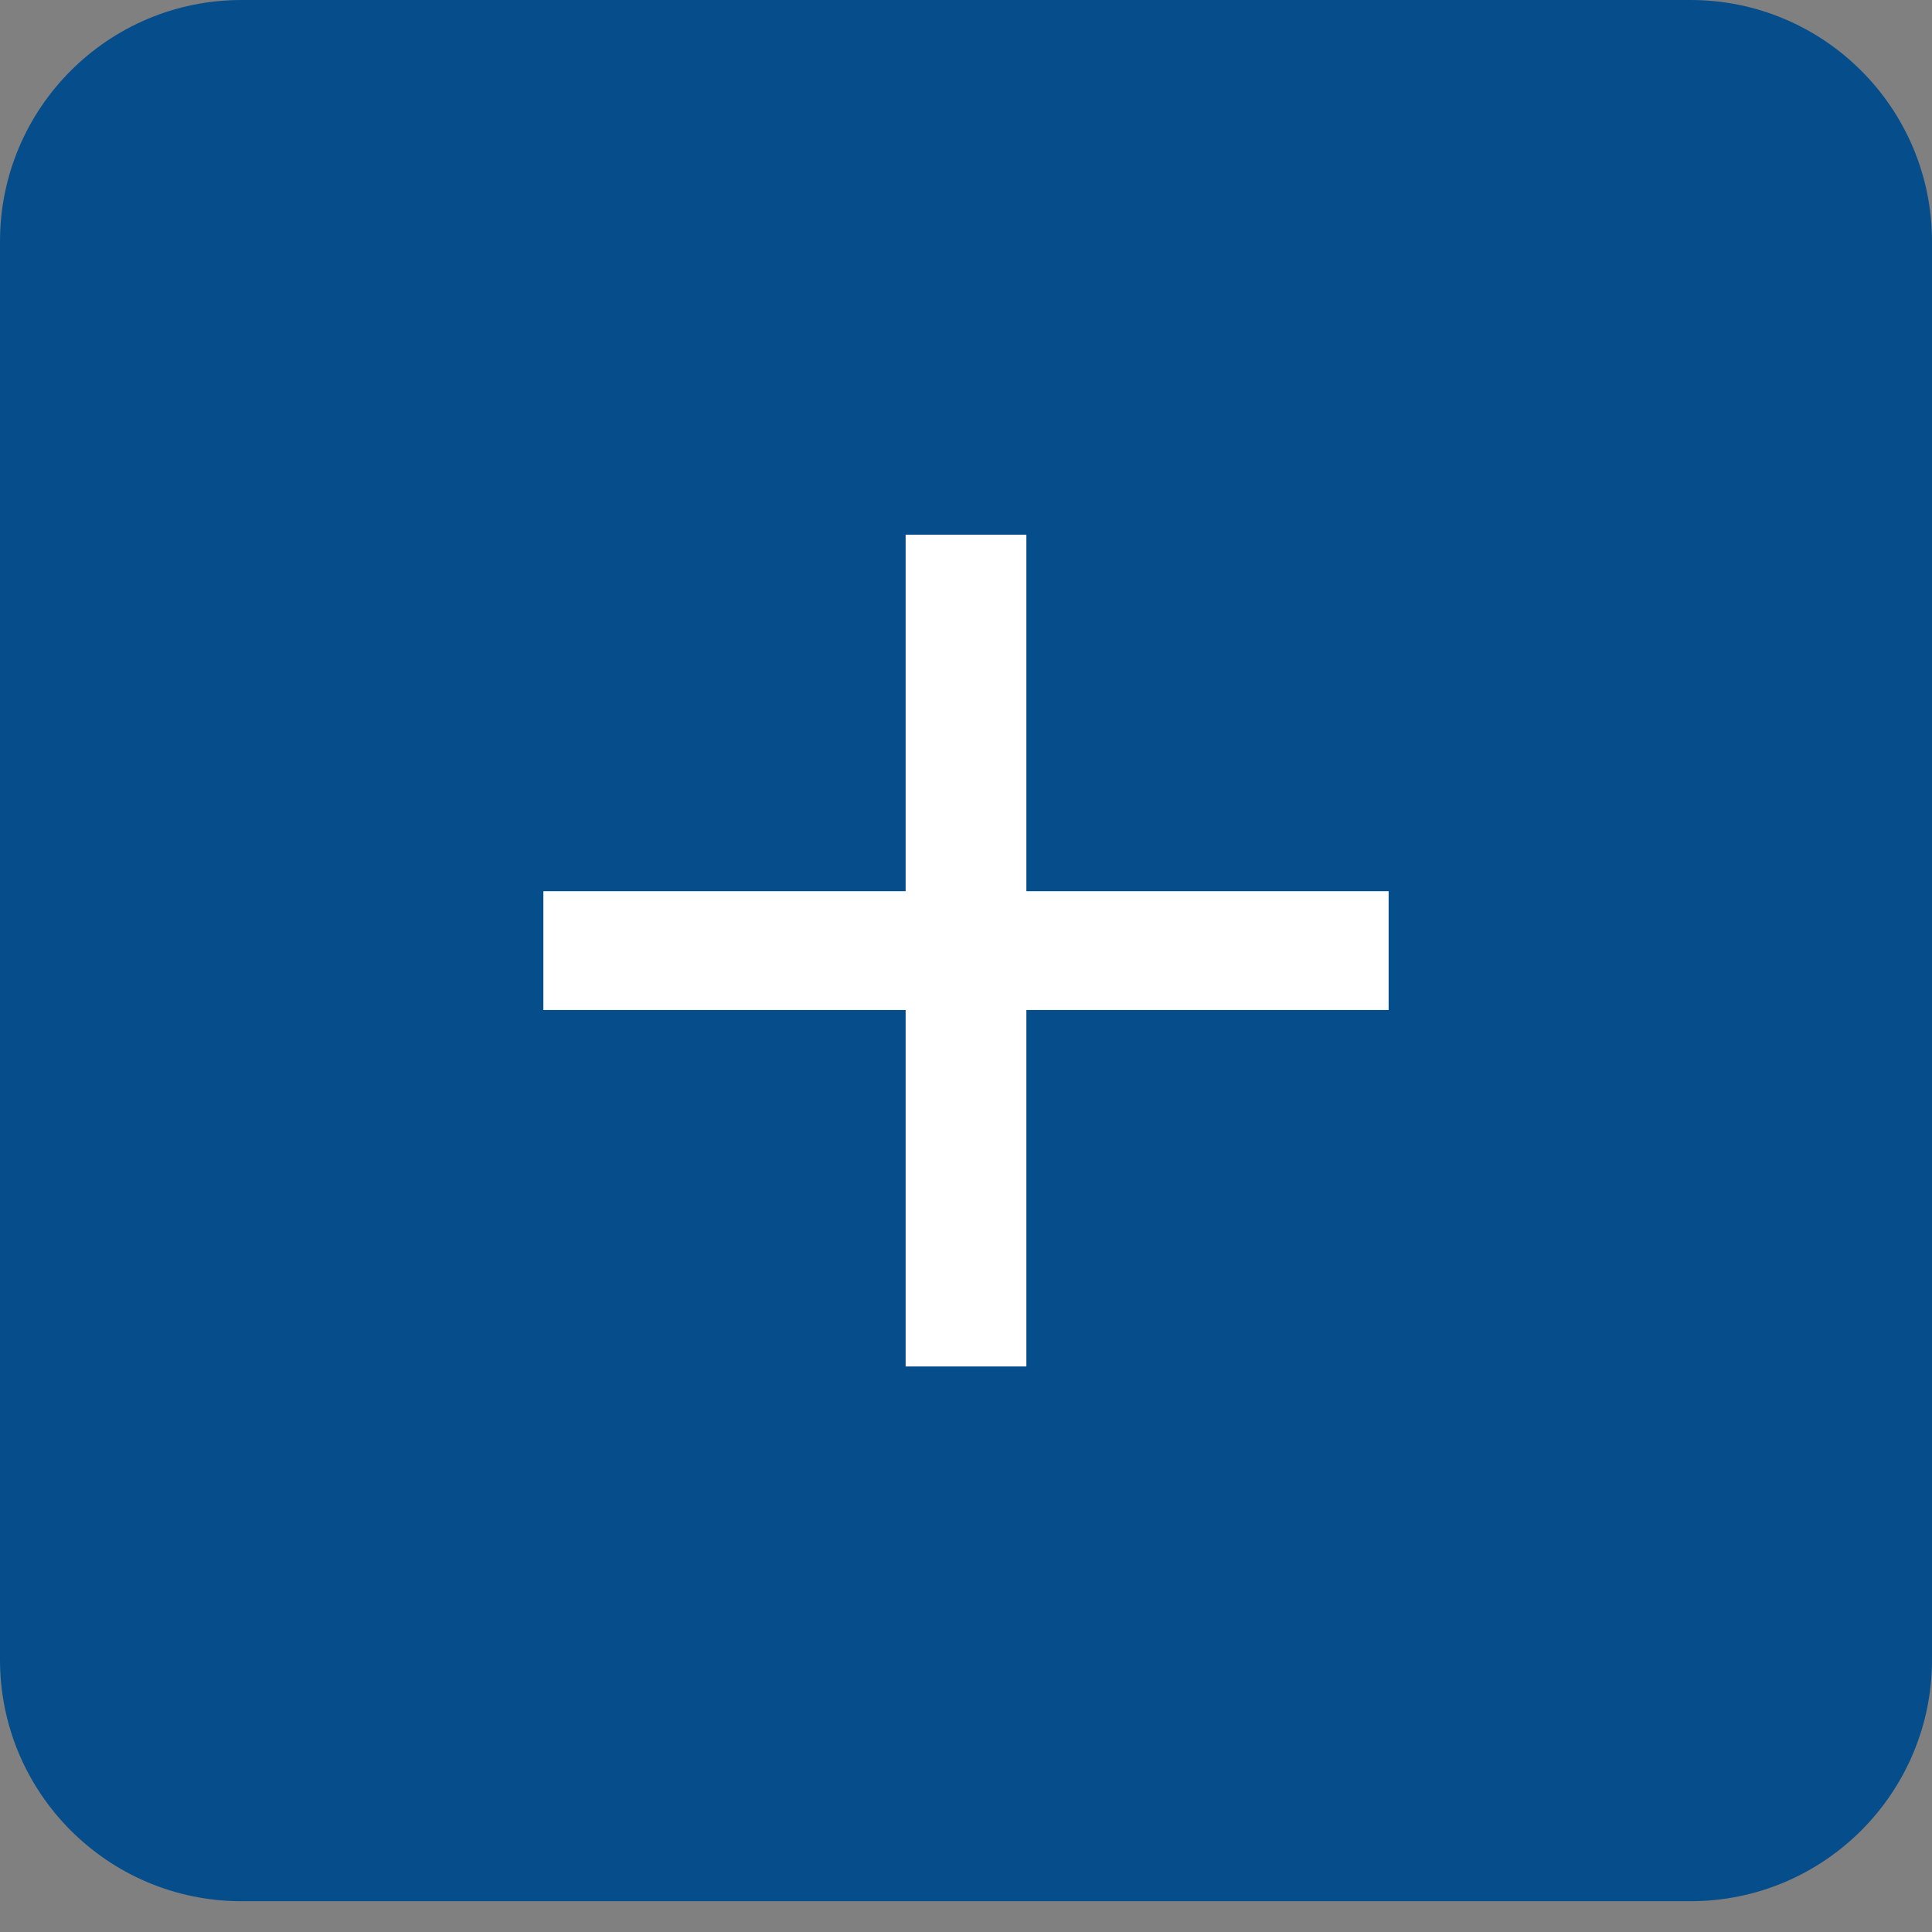 <svg width="32" height="32" viewBox="0 0 32 32" fill="none" xmlns="http://www.w3.org/2000/svg">
<rect x="0" y="0" width="32" height="32" fill="#808080" stroke="none"/>
<path d="M0 4C0 1.791 1.791 0 4 0H28C30.209 0 32 1.791 32 4V27.49C32 29.699 30.209 31.49 28 31.49H4C1.791 31.49 0 29.699 0 27.49V4Z" fill="#054E8B"/>
<path fill-rule="evenodd" clip-rule="evenodd" d="M23 16.729H17V22.633H15V16.729H9V14.761H15V8.856H17V14.761H23V16.729Z" fill="white"/>
</svg>
